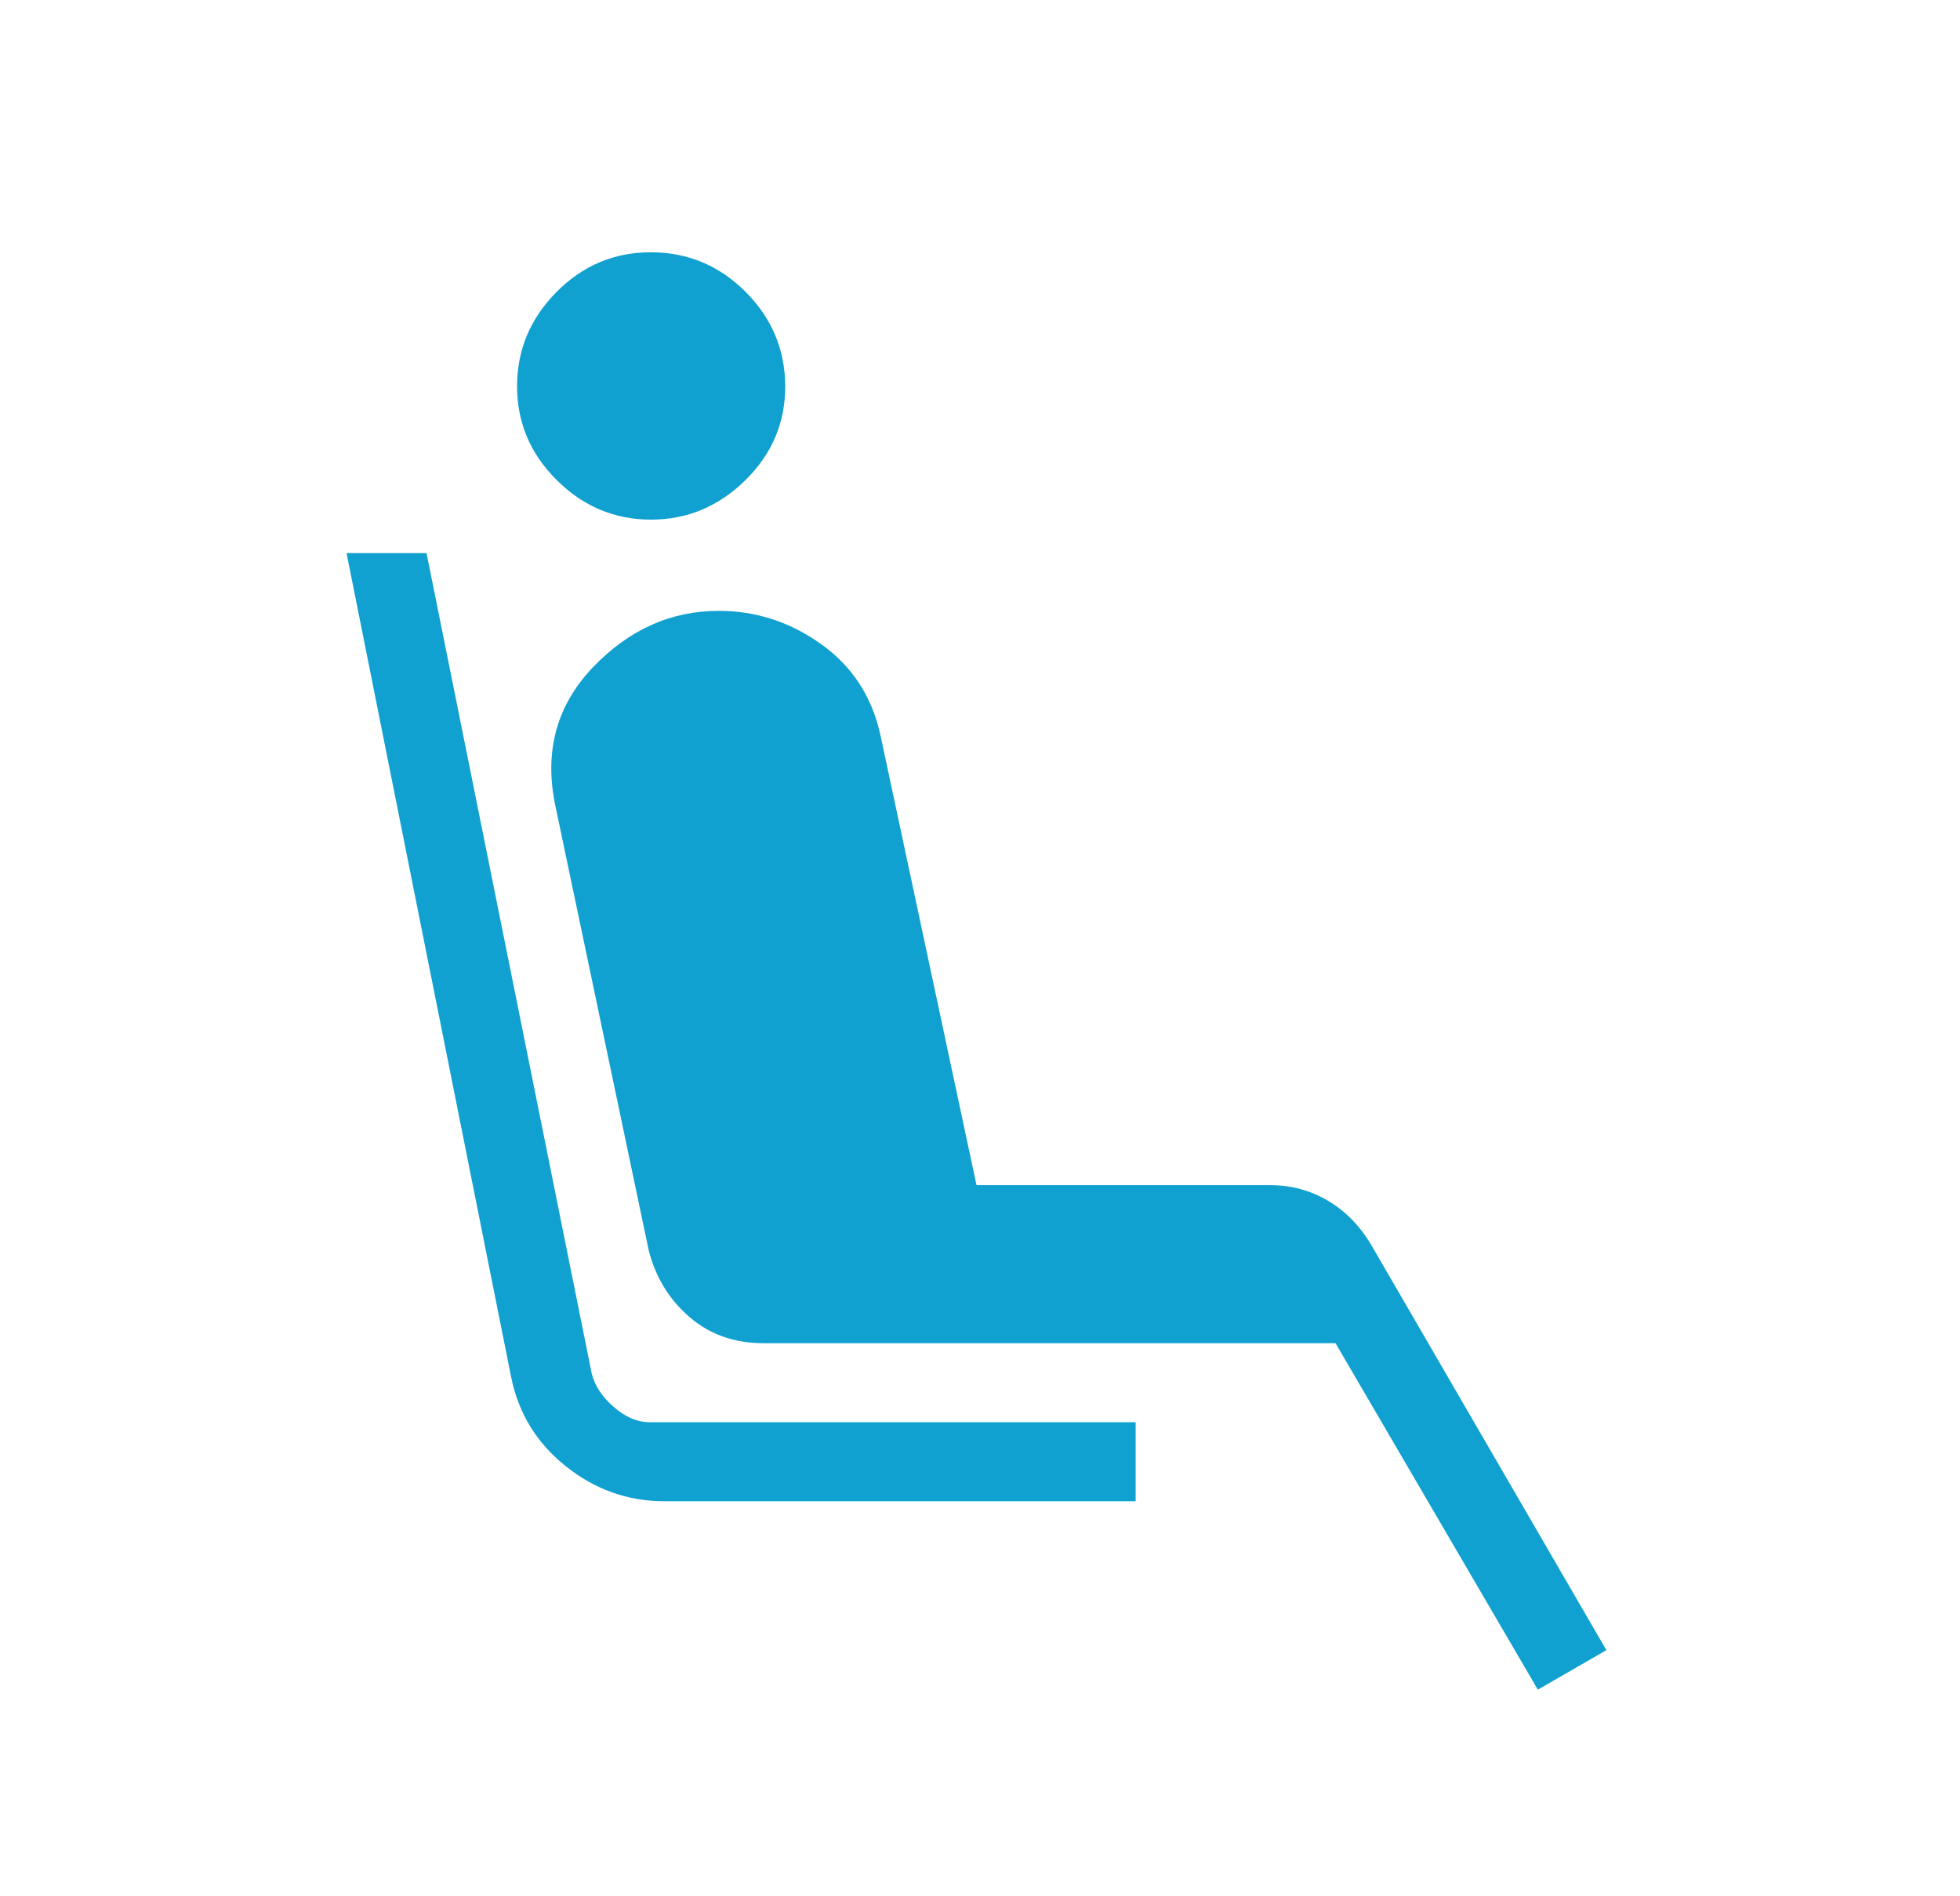 <svg width="31" height="30" viewBox="0 0 31 30" fill="none" xmlns="http://www.w3.org/2000/svg">
<path d="M10.299 8.221C9.722 8.221 9.224 8.012 8.805 7.595C8.386 7.178 8.177 6.681 8.178 6.106C8.18 5.531 8.389 5.035 8.805 4.616C9.221 4.198 9.719 3.99 10.299 3.991C10.879 3.993 11.376 4.201 11.791 4.616C12.206 5.031 12.416 5.527 12.419 6.105C12.422 6.683 12.213 7.179 11.791 7.595C11.369 8.011 10.872 8.22 10.299 8.221ZM17.962 23.75H10.505C9.929 23.75 9.41 23.565 8.948 23.196C8.486 22.827 8.198 22.355 8.083 21.779L5.481 8.75H6.746L9.359 21.731C9.407 21.923 9.523 22.099 9.709 22.26C9.892 22.42 10.081 22.5 10.275 22.5H17.962V23.75ZM24.323 26.731L21.123 21.25H12.076C11.615 21.25 11.225 21.112 10.904 20.835C10.583 20.558 10.368 20.206 10.26 19.779L8.785 12.754C8.604 11.899 8.798 11.17 9.369 10.566C9.94 9.965 10.607 9.664 11.368 9.664C11.954 9.664 12.493 9.838 12.984 10.188C13.475 10.537 13.788 11.014 13.923 11.62L15.445 18.75H20.097C20.423 18.75 20.725 18.832 21.005 18.997C21.285 19.163 21.516 19.4 21.697 19.711L25.407 26.106L24.323 26.731Z" fill="#10A1D0"/>
</svg>
